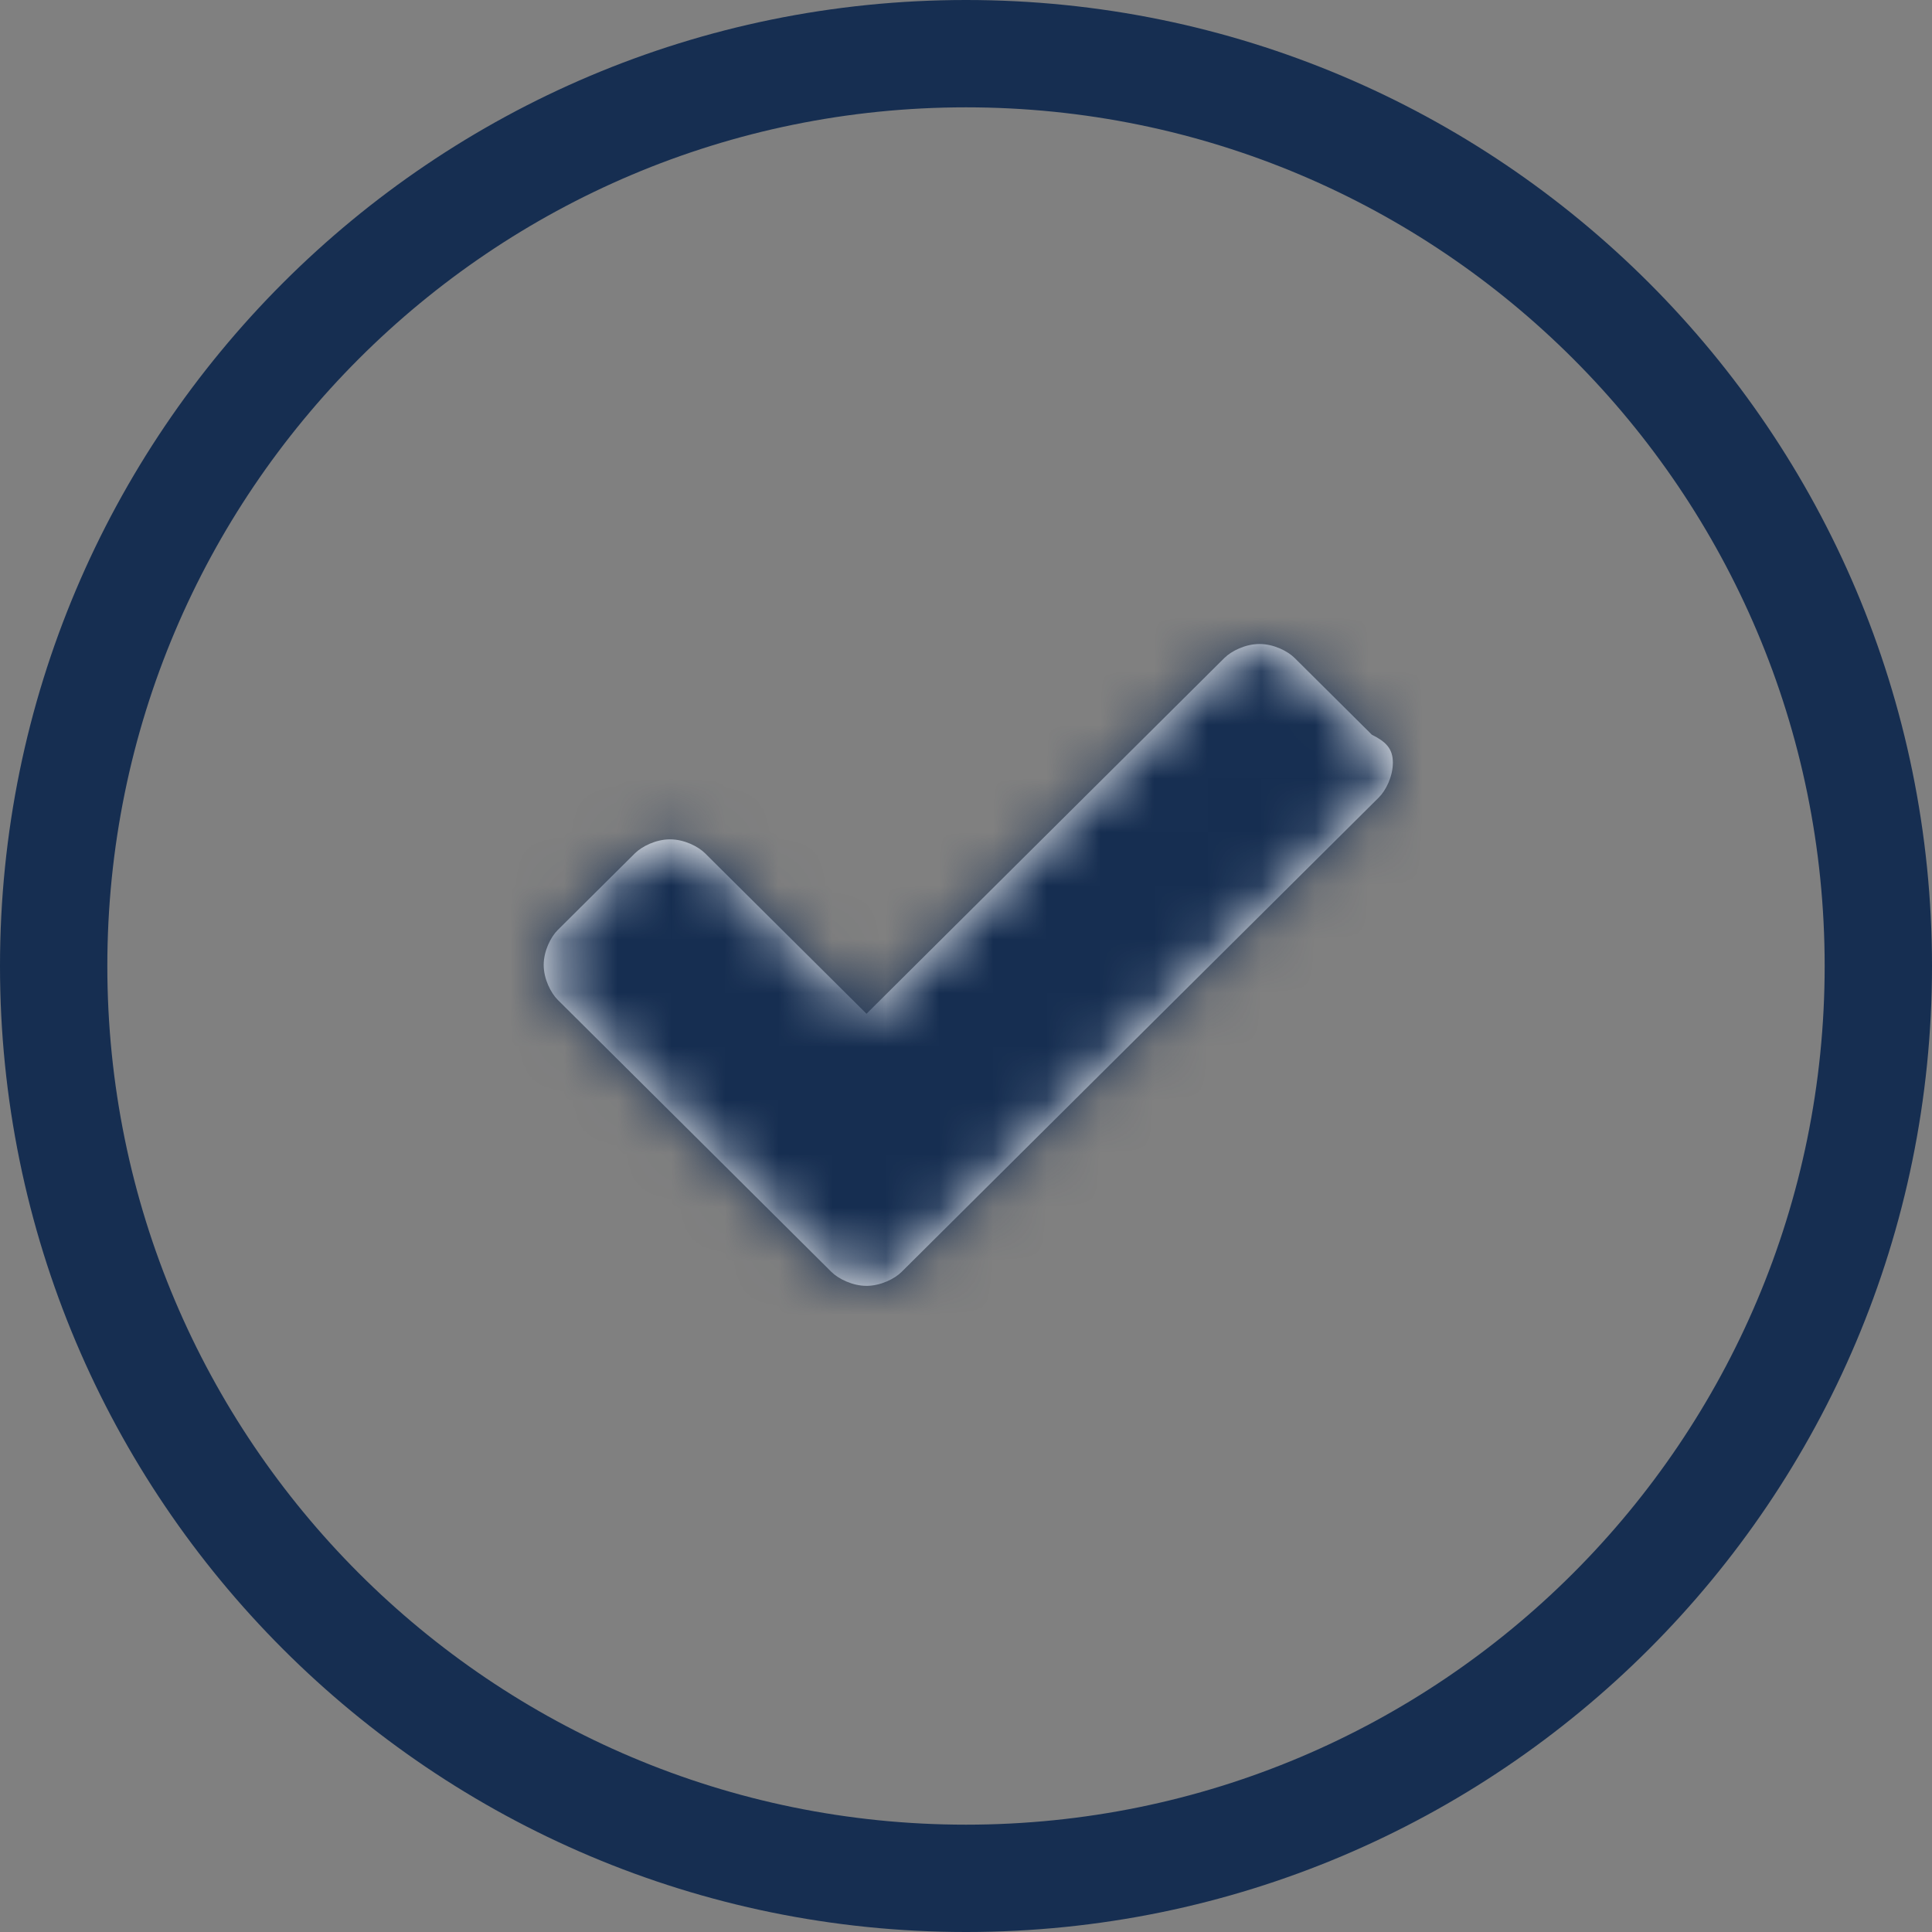 <?xml version="1.0" encoding="UTF-8"?>
<svg width="36px" height="36px" viewBox="0 0 36 36" version="1.1" xmlns="http://www.w3.org/2000/svg" xmlns:xlink="http://www.w3.org/1999/xlink">
    <rect x="0" y="0" width="36" height="36" fill="#808080" stroke="none"/>
    <!-- Generator: Sketch 63.1 (92452) - https://sketch.com -->
    <title>ic_successconfirmation</title>
    <desc>Created with Sketch.</desc>
    <defs>
        <path d="M15.954,2.21 C15.954,2.47 15.823,2.73 15.692,2.86 L8.238,10.27 L6.8,11.7 C6.669,11.83 6.408,11.96 6.146,11.96 C5.885,11.96 5.623,11.83 5.492,11.7 L4.054,10.27 L0.392,6.63 C0.262,6.5 0.131,6.24 0.131,5.98 C0.131,5.72 0.262,5.46 0.392,5.33 L1.831,3.9 C1.962,3.77 2.223,3.64 2.485,3.64 C2.746,3.64 3.008,3.77 3.138,3.9 L6.146,6.89 L12.815,0.26 C12.946,0.13 13.208,-4.95910172e-07 13.469,-4.95910172e-07 C13.731,-4.95910172e-07 13.992,0.13 14.123,0.26 L15.562,1.69 C15.823,1.82 15.954,1.95 15.954,2.21 L15.954,2.21 Z" id="path-1"></path>
    </defs>
    <g id="Public---Key-Pages" stroke="none" stroke-width="1" fill="none" fill-rule="evenodd">
        <g id="ic_successconfirmation" transform="translate(1, 1)">
            <path d="M17,-1 C7.059,-1 -1,7.059 -1,17 C-1,26.941 7.059,35 17,35 C26.941,35 35,26.941 35,17 C35,7.059 26.941,-1 17,-1 Z M17,1 C25.837,1 33,8.163 33,17 C33,25.837 25.837,33 17,33 C8.163,33 1,25.837 1,17 C1,8.163 8.163,1 17,1 Z" id="Oval" fill="#162E51" fill-rule="nonzero"></path>
            <g id="Icons/checkmark--white" transform="translate(9, 11)">
                <g id="Icons/_masters/checkmark" transform="translate(0, -0)">
                    <mask id="mask-2" fill="white">
                        <use xlink:href="#path-1"></use>
                    </mask>
                    <use id="color" fill="#FFFFFF" fill-rule="evenodd" xlink:href="#path-1"></use>
                    <g id="primary-darker" mask="url(#mask-2)" fill="#162E51" fill-rule="evenodd">
                        <g transform="translate(-5.231, -7.8)" id="Rectangle">
                            <polygon points="0 0 28.769 0 28.769 27.3 0 27.3"></polygon>
                        </g>
                    </g>
                </g>
            </g>
        </g>
    </g>
</svg>